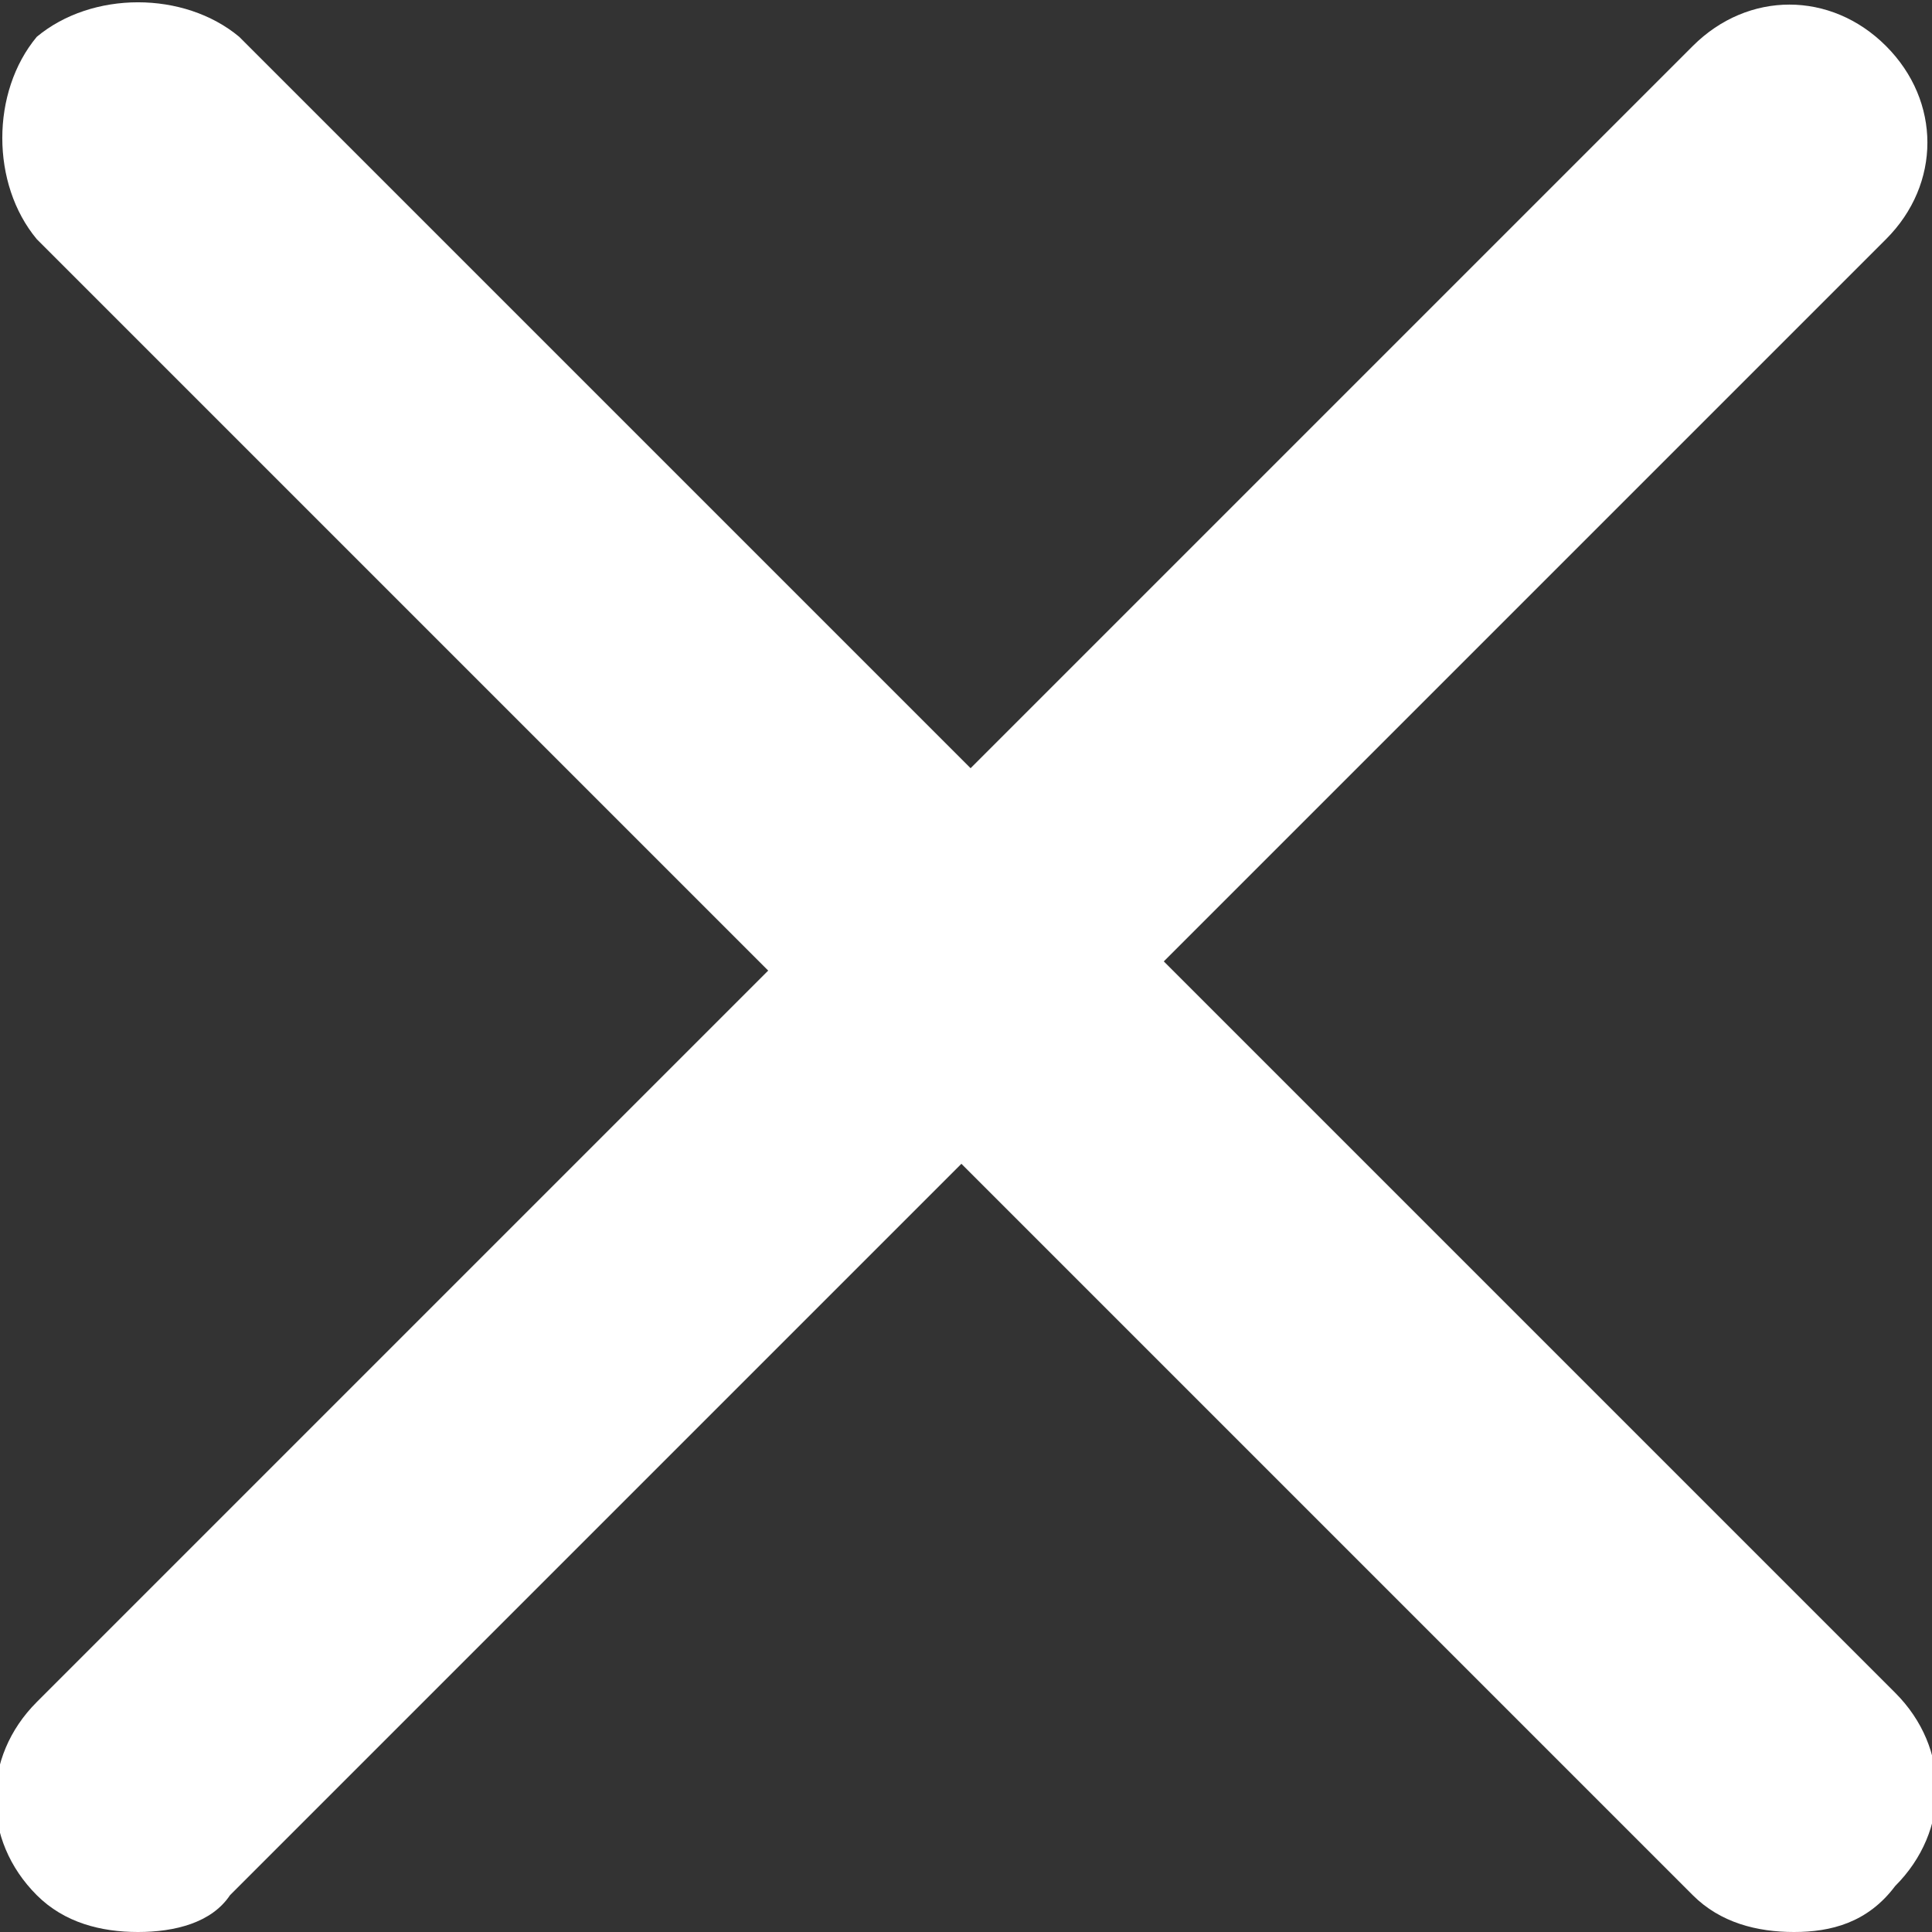<?xml version="1.0" encoding="utf-8"?>
<!-- Generator: Adobe Illustrator 22.0.1, SVG Export Plug-In . SVG Version: 6.00 Build 0)  -->
<svg version="1.1" id="圖層_1" xmlns="http://www.w3.org/2000/svg" xmlns:xlink="http://www.w3.org/1999/xlink" x="0px" y="0px"
	 viewBox="0 0 21 21" style="enable-background:new 0 0 21 21;" xml:space="preserve">
<rect x="0" y="0" width="21" height="21" fill="#333333" stroke="none"/>
<style type="text/css">
	.st0{fill:#FFFFFF;}
</style>
<g>
	<path class="st0" d="M19.5,21c-0.4,0-0.8-0.1-1.1-0.4l-18-18C-0.1,2-0.1,1,0.4,0.4C1-0.1,2-0.1,2.6,0.4l18,18
		c0.6,0.6,0.6,1.5,0,2.1C20.3,20.9,19.9,21,19.5,21z"/>
	<path class="st0" d="M1.5,21c-0.4,0-0.8-0.1-1.1-0.4c-0.6-0.6-0.6-1.5,0-2.1l18-18c0.6-0.6,1.5-0.6,2.1,0c0.6,0.6,0.6,1.5,0,2.1
		l-18,18C2.3,20.9,1.9,21,1.5,21z"/>
</g>
</svg>

